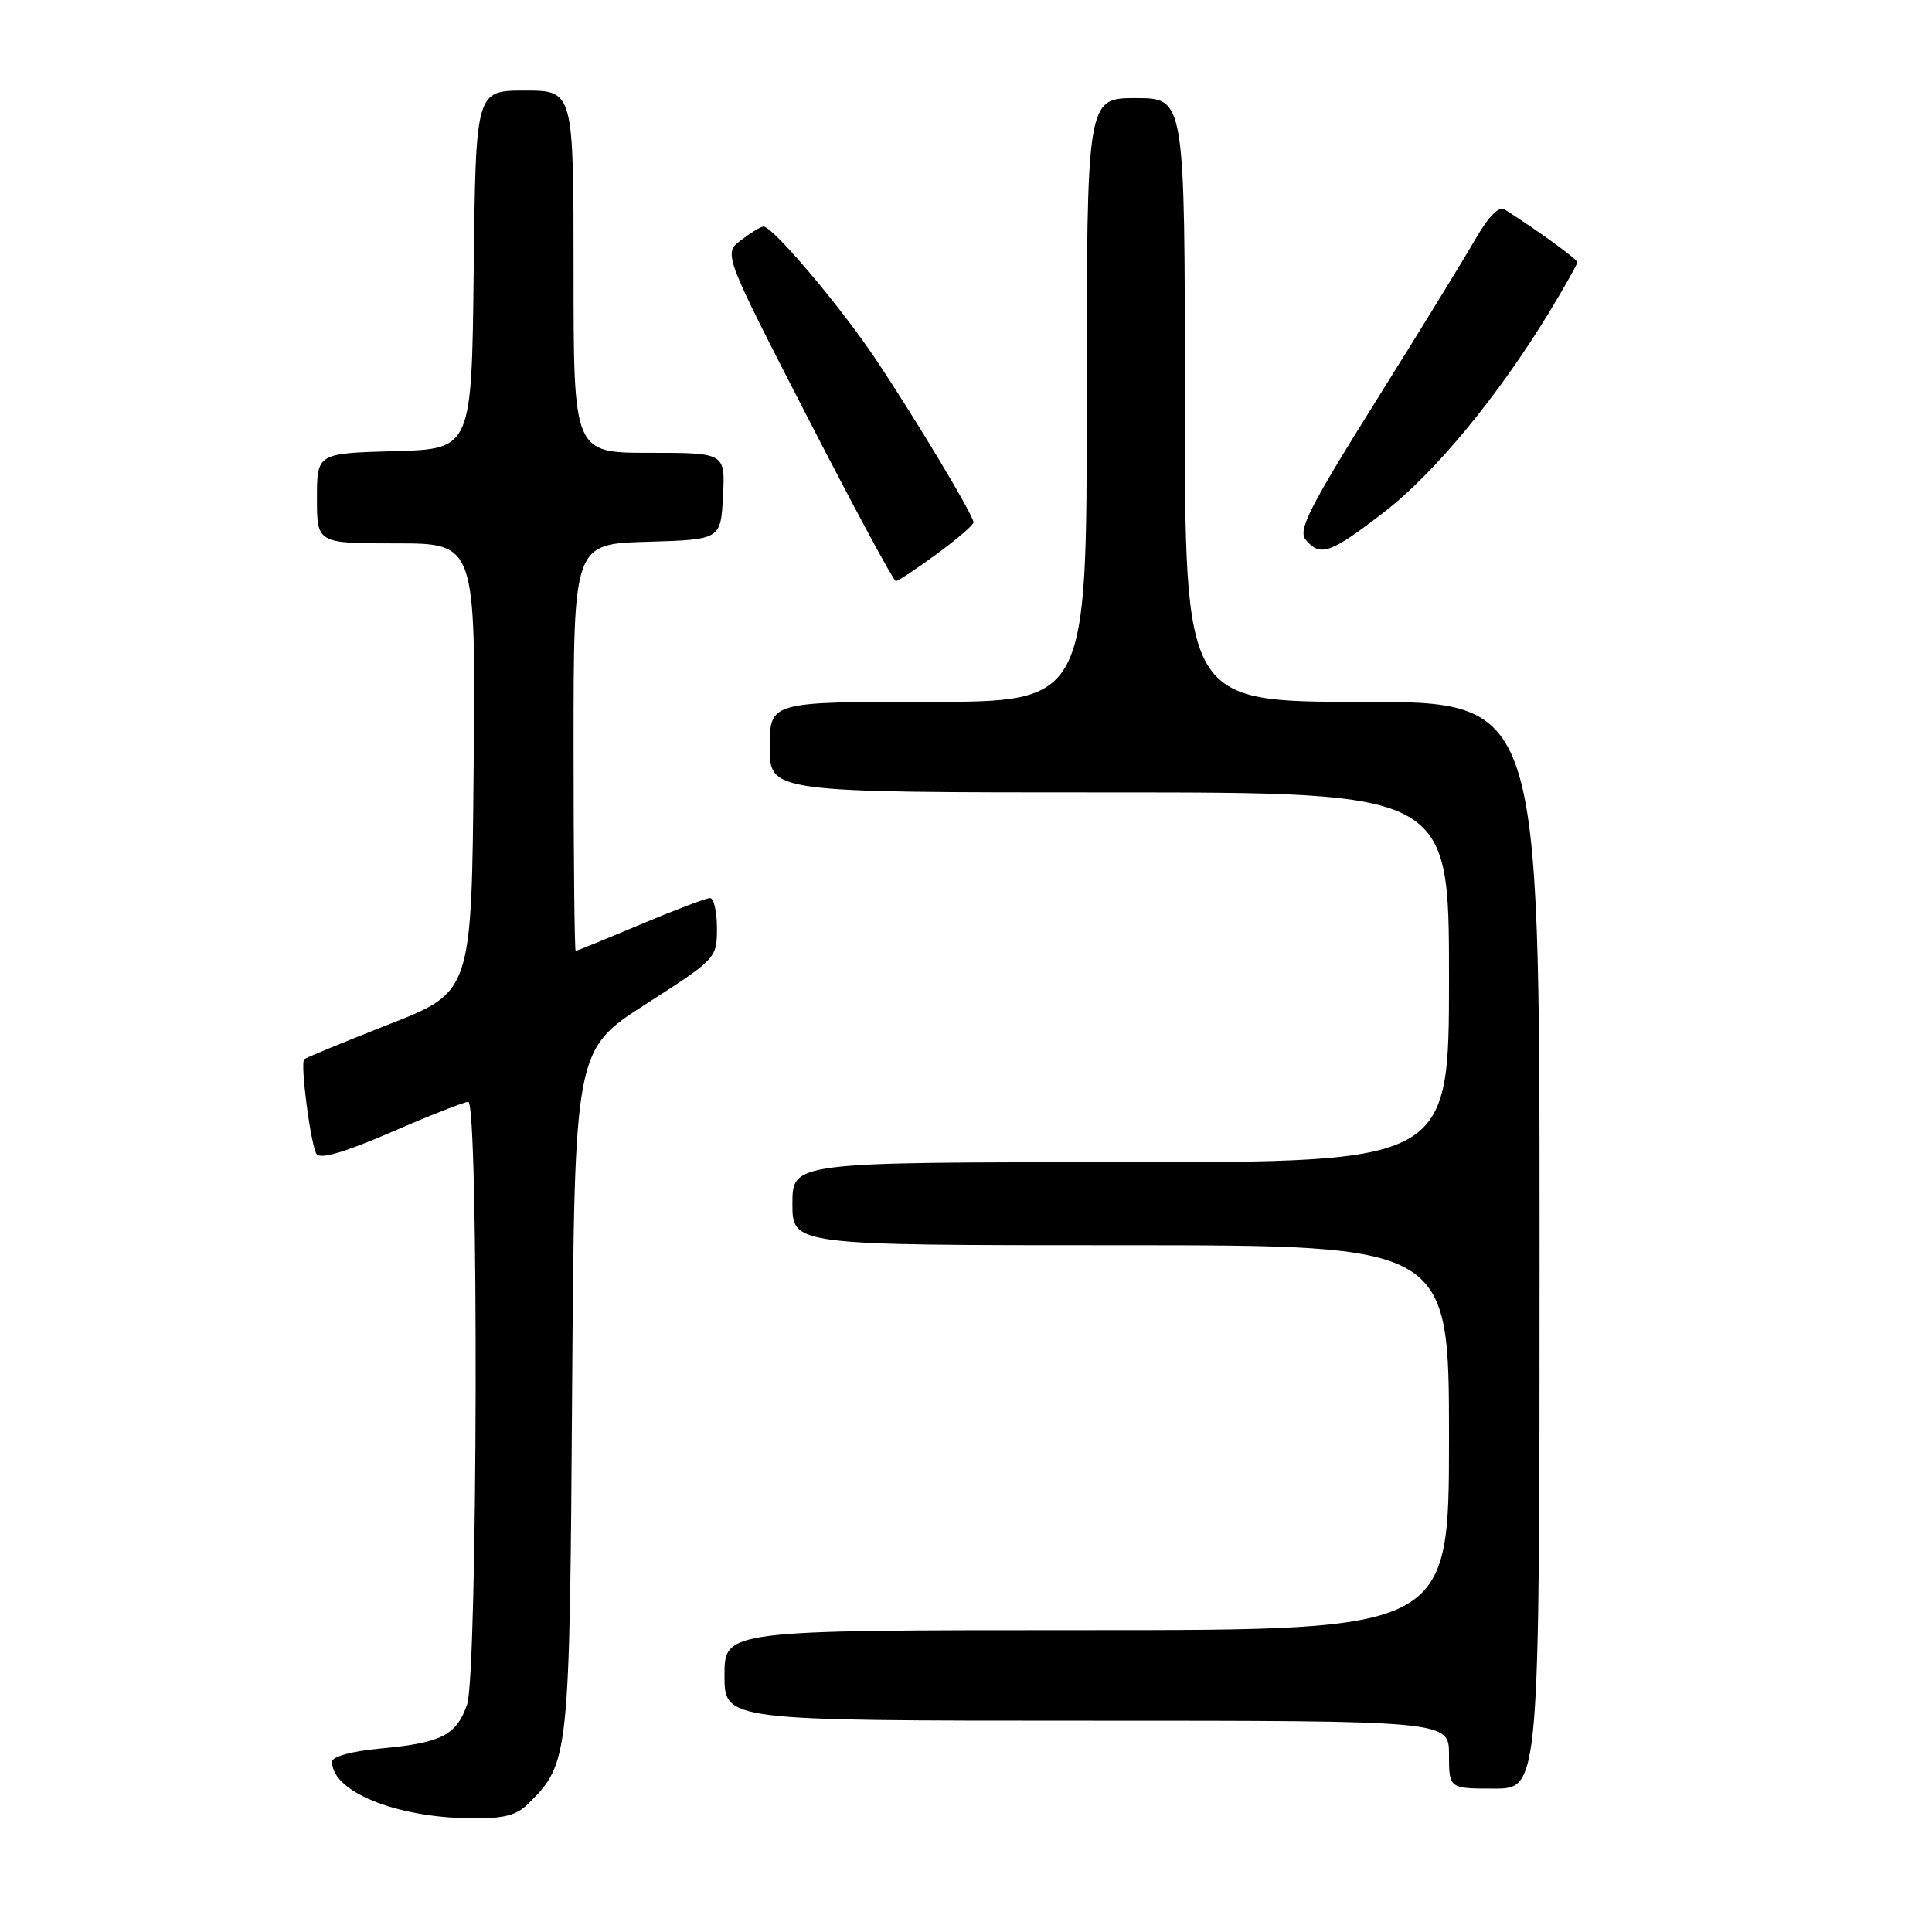 <?xml version="1.0" encoding="UTF-8" standalone="no"?>
<!DOCTYPE svg PUBLIC "-//W3C//DTD SVG 1.1//EN" "http://www.w3.org/Graphics/SVG/1.1/DTD/svg11.dtd" >
<svg xmlns="http://www.w3.org/2000/svg" xmlns:xlink="http://www.w3.org/1999/xlink" version="1.1" viewBox="0 0 256 256">
 <g >
 <path fill="currentColor"
d=" M 70.09 238.91 C 75.41 233.59 75.48 232.92 75.81 184.31 C 76.13 139.11 76.13 139.11 85.56 133.06 C 94.90 127.07 95.00 126.97 95.00 123.00 C 95.00 120.80 94.59 119.00 94.08 119.00 C 93.57 119.00 89.42 120.58 84.86 122.50 C 80.30 124.42 76.43 126.00 76.28 126.00 C 76.13 126.00 76.00 113.87 76.00 99.04 C 76.00 72.07 76.00 72.07 85.75 71.79 C 95.50 71.50 95.50 71.50 95.80 65.75 C 96.10 60.00 96.10 60.00 86.05 60.00 C 76.00 60.00 76.00 60.00 76.00 36.00 C 76.00 12.00 76.00 12.00 69.52 12.00 C 63.04 12.00 63.04 12.00 62.77 35.75 C 62.50 59.50 62.50 59.50 52.25 59.78 C 42.00 60.07 42.00 60.07 42.00 66.03 C 42.00 72.00 42.00 72.00 52.51 72.00 C 63.03 72.00 63.03 72.00 62.76 101.71 C 62.50 131.43 62.50 131.43 51.58 135.71 C 45.58 138.07 40.51 140.16 40.31 140.36 C 39.76 140.91 41.16 151.63 41.94 152.90 C 42.40 153.65 45.60 152.72 51.86 150.01 C 56.94 147.80 61.53 146.00 62.05 146.00 C 63.45 146.00 63.30 221.83 61.89 225.87 C 60.48 229.92 58.50 230.94 50.49 231.68 C 46.57 232.05 44.00 232.75 44.00 233.45 C 44.00 237.38 52.38 240.81 62.25 240.93 C 66.81 240.99 68.43 240.57 70.09 238.91 Z  M 204.00 165.00 C 204.00 93.00 204.00 93.00 180.50 93.00 C 157.00 93.00 157.00 93.00 157.00 53.00 C 157.00 13.00 157.00 13.00 150.50 13.00 C 144.00 13.00 144.00 13.00 144.00 53.00 C 144.00 93.00 144.00 93.00 123.00 93.00 C 102.00 93.00 102.00 93.00 102.00 99.00 C 102.00 105.00 102.00 105.00 147.00 105.00 C 192.00 105.00 192.00 105.00 192.00 129.50 C 192.00 154.00 192.00 154.00 148.50 154.00 C 105.00 154.00 105.00 154.00 105.00 159.50 C 105.00 165.00 105.00 165.00 148.50 165.00 C 192.00 165.00 192.00 165.00 192.00 190.50 C 192.00 216.00 192.00 216.00 144.00 216.00 C 96.00 216.00 96.00 216.00 96.00 222.00 C 96.00 228.00 96.00 228.00 144.00 228.00 C 192.00 228.00 192.00 228.00 192.00 232.50 C 192.00 237.00 192.00 237.00 198.00 237.00 C 204.00 237.00 204.00 237.00 204.00 165.00 Z  M 124.12 73.41 C 126.80 71.44 129.00 69.56 129.00 69.22 C 129.00 68.29 121.22 55.33 115.97 47.50 C 111.22 40.42 102.37 29.98 101.16 30.02 C 100.80 30.03 99.46 30.85 98.18 31.83 C 95.86 33.61 95.86 33.61 107.01 55.31 C 113.15 67.24 118.41 77.00 118.70 77.00 C 118.99 77.00 121.43 75.39 124.12 73.41 Z  M 183.41 67.85 C 190.12 62.67 198.52 52.49 205.32 41.30 C 207.34 37.96 209.00 35.02 209.00 34.75 C 209.00 34.35 203.86 30.61 199.36 27.75 C 198.61 27.27 197.21 28.71 195.46 31.75 C 193.96 34.36 188.02 44.04 182.25 53.25 C 173.53 67.18 171.97 70.26 173.00 71.50 C 174.94 73.83 176.26 73.37 183.41 67.85 Z "/>
</g>
</svg>